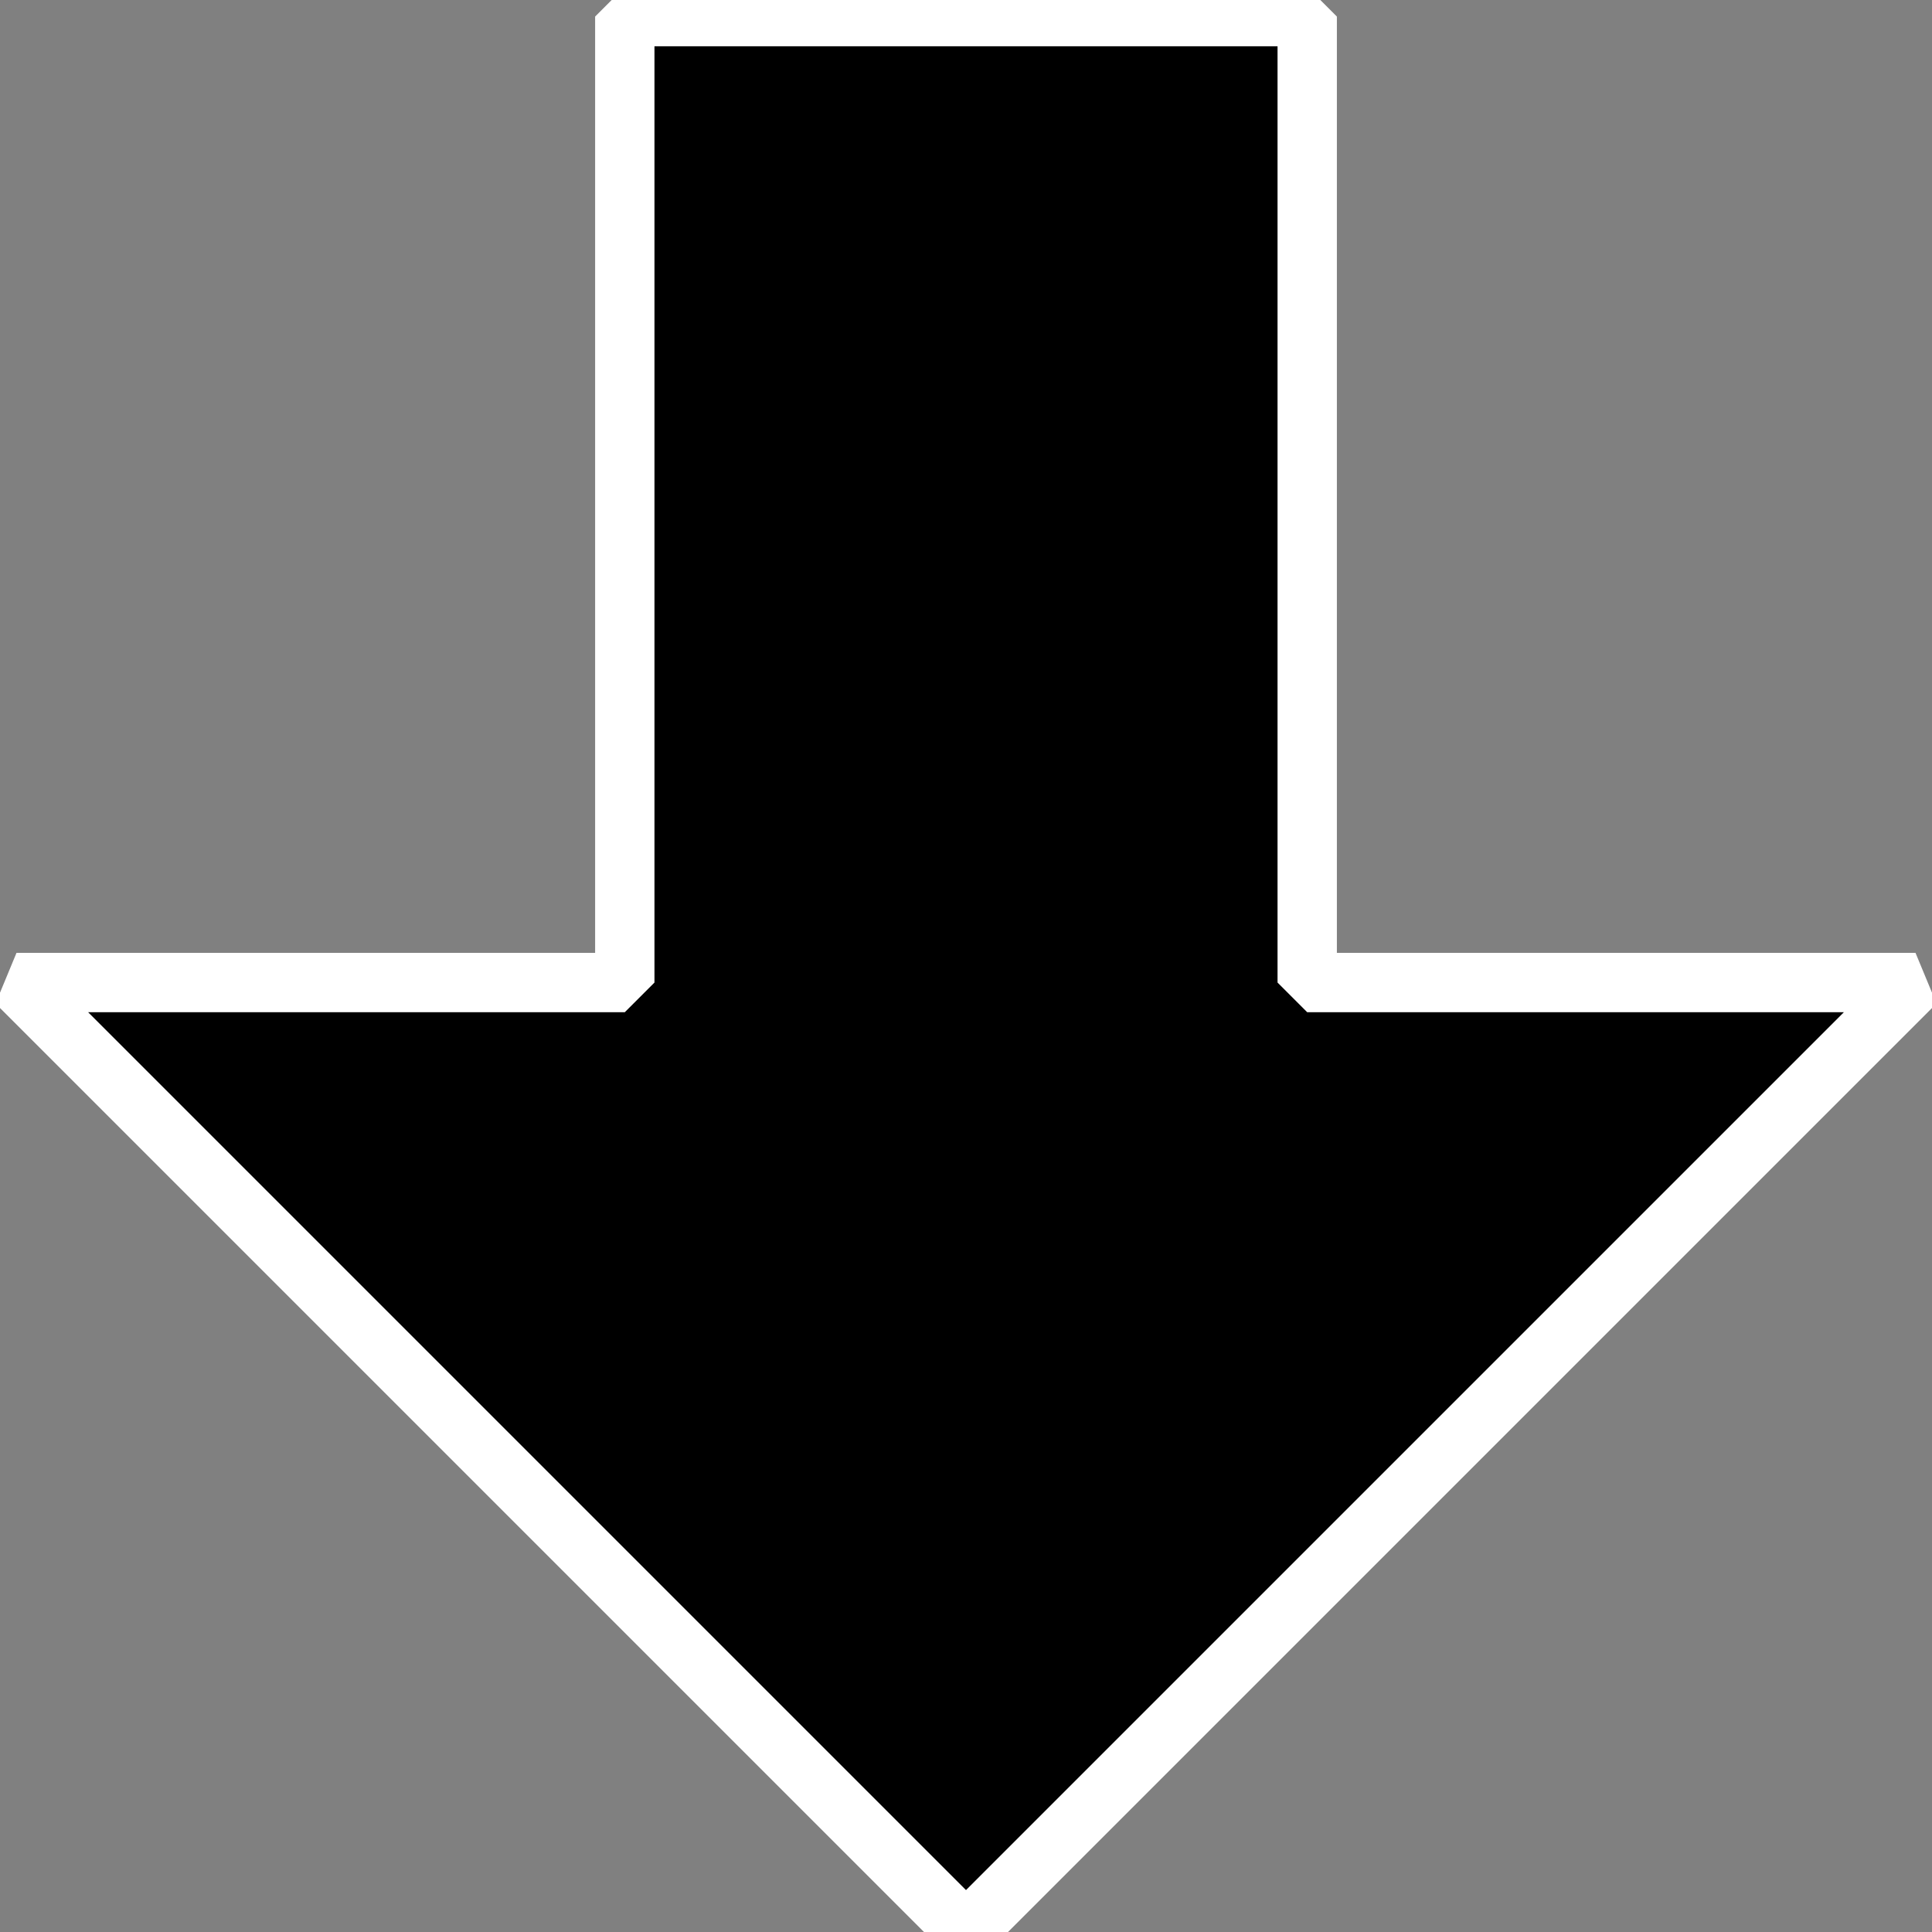 <?xml version="1.0" encoding="UTF-8" standalone="no"?>
<!-- Created with Inkscape (http://www.inkscape.org/) -->

<svg
   width="130.223mm"
   height="130.223mm"
   viewBox="0 0 130.223 130.223"
   version="1.1"
   id="svg18"
   inkscape:version="1.3.2 (091e20ef0f, 2023-11-25, custom)"
   sodipodi:docname="down_icon.svg"
   xml:space="preserve"
   xmlns:inkscape="http://www.inkscape.org/namespaces/inkscape"
   xmlns:sodipodi="http://sodipodi.sourceforge.net/DTD/sodipodi-0.dtd"
   xmlns="http://www.w3.org/2000/svg"
   xmlns:svg="http://www.w3.org/2000/svg"
   xmlns:rdf="http://www.w3.org/1999/02/22-rdf-syntax-ns#"
   xmlns:cc="http://creativecommons.org/ns#"
   xmlns:dc="http://purl.org/dc/elements/1.1/"><rect x="0" y="0" width="130.223" height="130.223" fill="#808080" stroke="none"/><defs
     id="defs12" /><sodipodi:namedview
     id="base"
     pagecolor="#ffffff"
     bordercolor="#666666"
     borderopacity="1.0"
     inkscape:pageopacity="0.0"
     inkscape:pageshadow="2"
     inkscape:zoom="0.89727565"
     inkscape:cx="165.50098"
     inkscape:cy="290.88051"
     inkscape:document-units="mm"
     inkscape:current-layer="layer1"
     showgrid="false"
     inkscape:pagecheckerboard="true"
     inkscape:window-width="1920"
     inkscape:window-height="1006"
     inkscape:window-x="2160"
     inkscape:window-y="1434"
     inkscape:window-maximized="1"
     inkscape:showpageshadow="2"
     inkscape:deskcolor="#d1d1d1" /><g
     inkscape:label="Layer 1"
     inkscape:groupmode="layer"
     id="layer1"
     transform="translate(-50.694,-64.301)"><path
       id="path1"
       style="fill:#000000;fill-rule:evenodd;stroke:#ffffff;stroke-width:4;stroke-linejoin:bevel;stroke-dasharray:none"
       d="M 115.805,194.527 51.806,130.528 H 92.807 V 65.418 h 45.997 v 65.11 h 41.002 z" /></g></svg>
